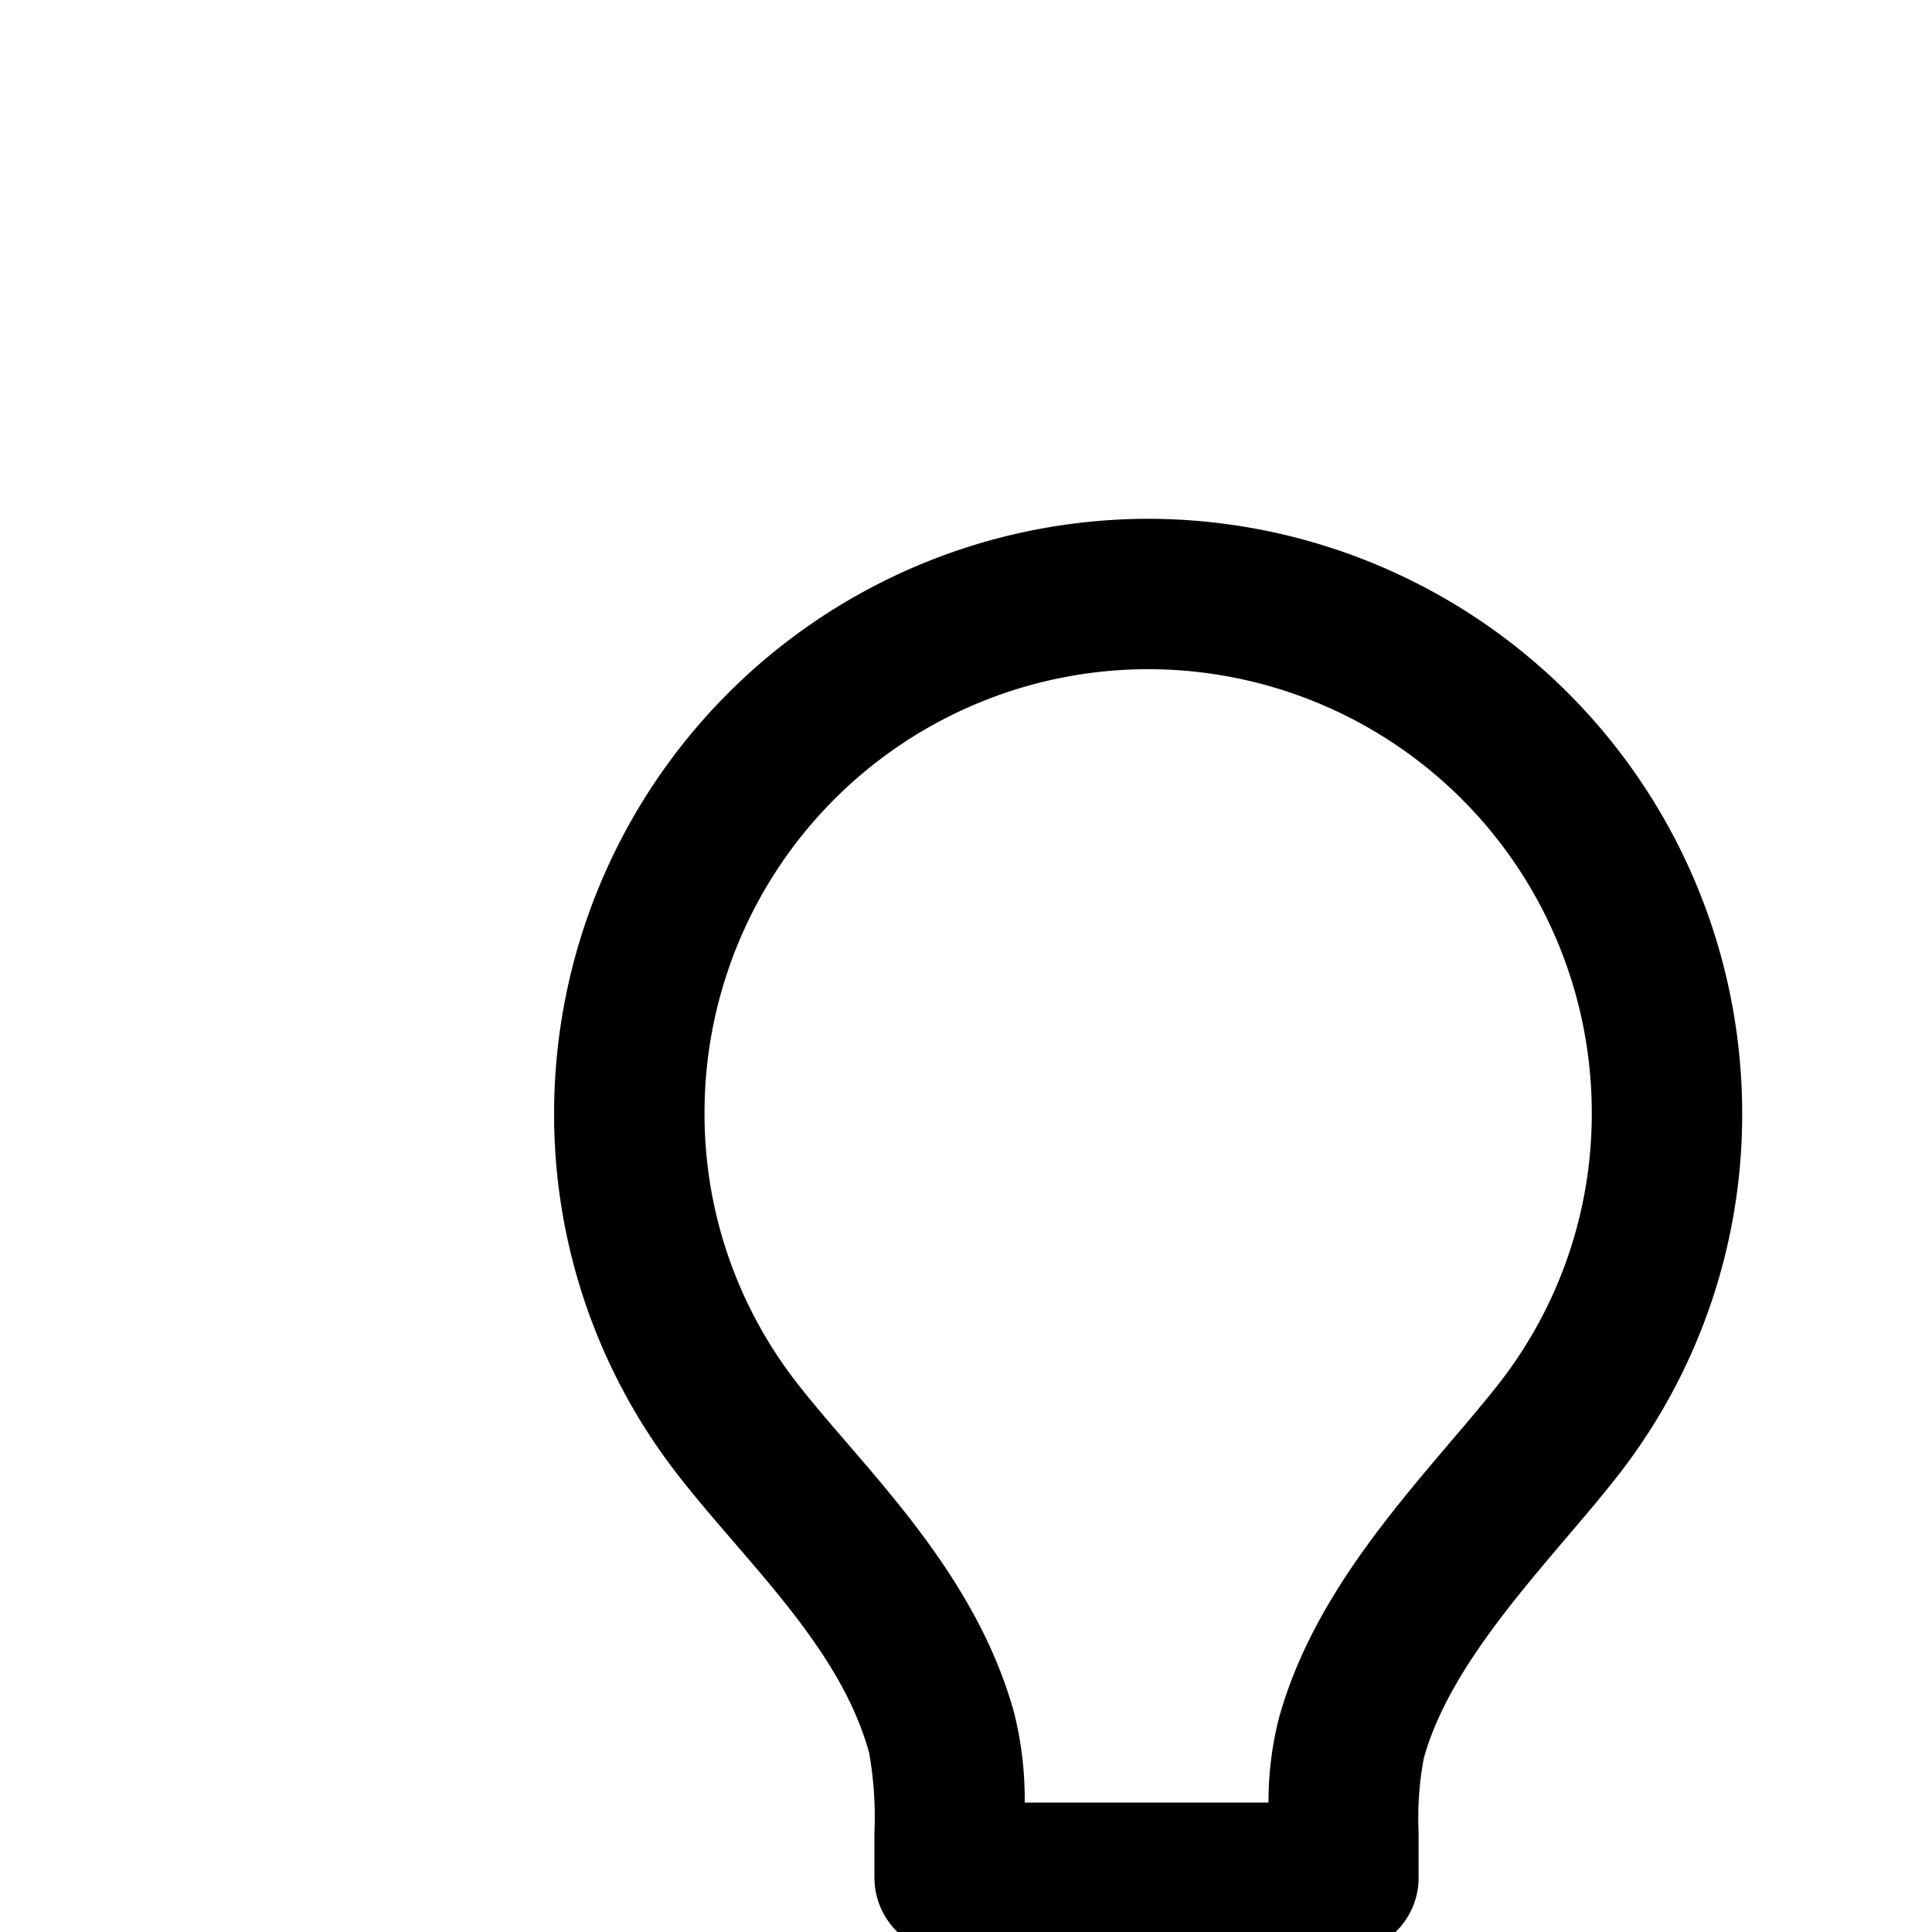 <?xml version="1.0" encoding="iso-8859-1"?>
<!-- Generator: Adobe Illustrator 19.0.0, SVG Export Plug-In . SVG Version: 6.00 Build 0)  -->
<svg version="1.1" id="Capa_1" xmlns="http://www.w3.org/2000/svg" xmlns:xlink="http://www.w3.org/1999/xlink" x="0px" y="0px"
	 viewBox="0 0 192.689 192.689" style="enable-background:new 0 0 192.689 192.689;" xml:space="preserve">
<g id="bulb_dark">
<path d="M114.512,51.743a59.316,59.316,0,0,0-59.248,59.248,58.5,58.5,0,0,0,12.672,36.527c1.636,2.083,3.355,4.077,5.175,6.188l.1.116c5.568,6.46,11.325,13.142,13.475,21.01a36.761,36.761,0,0,1,.527,7.923v4.526a7.5,7.5,0,0,0,7.5,7.5h39.272a7.5,7.5,0,0,0,7.5-7.5V182.7a31.938,31.938,0,0,1,.518-7.333c2.162-7.816,8.542-15.321,14.222-22l.245-.288c1.639-1.926,3.188-3.745,4.6-5.538a58.5,58.5,0,0,0,12.687-36.551A59.314,59.314,0,0,0,114.512,51.743Zm34.769,86.521c-1.235,1.571-2.691,3.282-4.233,5.093l-.3.355c-6.635,7.8-14.155,16.649-17.2,27.667a33.762,33.762,0,0,0-1.032,8.4H102.2a35.607,35.607,0,0,0-1.036-8.877c-3.05-11.164-10.557-19.875-16.59-26.876l-.1-.118c-1.705-1.977-3.315-3.845-4.746-5.665a43.652,43.652,0,0,1-9.462-27.254,44.245,44.245,0,1,1,88.49,0A43.65,43.65,0,0,1,149.281,138.264Z"/><path d="M133.984,196.91H94.713a7.5,7.5,0,1,0,0,15h39.272a7.5,7.5,0,1,0,0-15Z"/><path d="M124.166,214.018H104.531a7.5,7.5,0,0,0,0,15h19.635a7.5,7.5,0,1,0,0-15Z"/>
</g>
</svg>